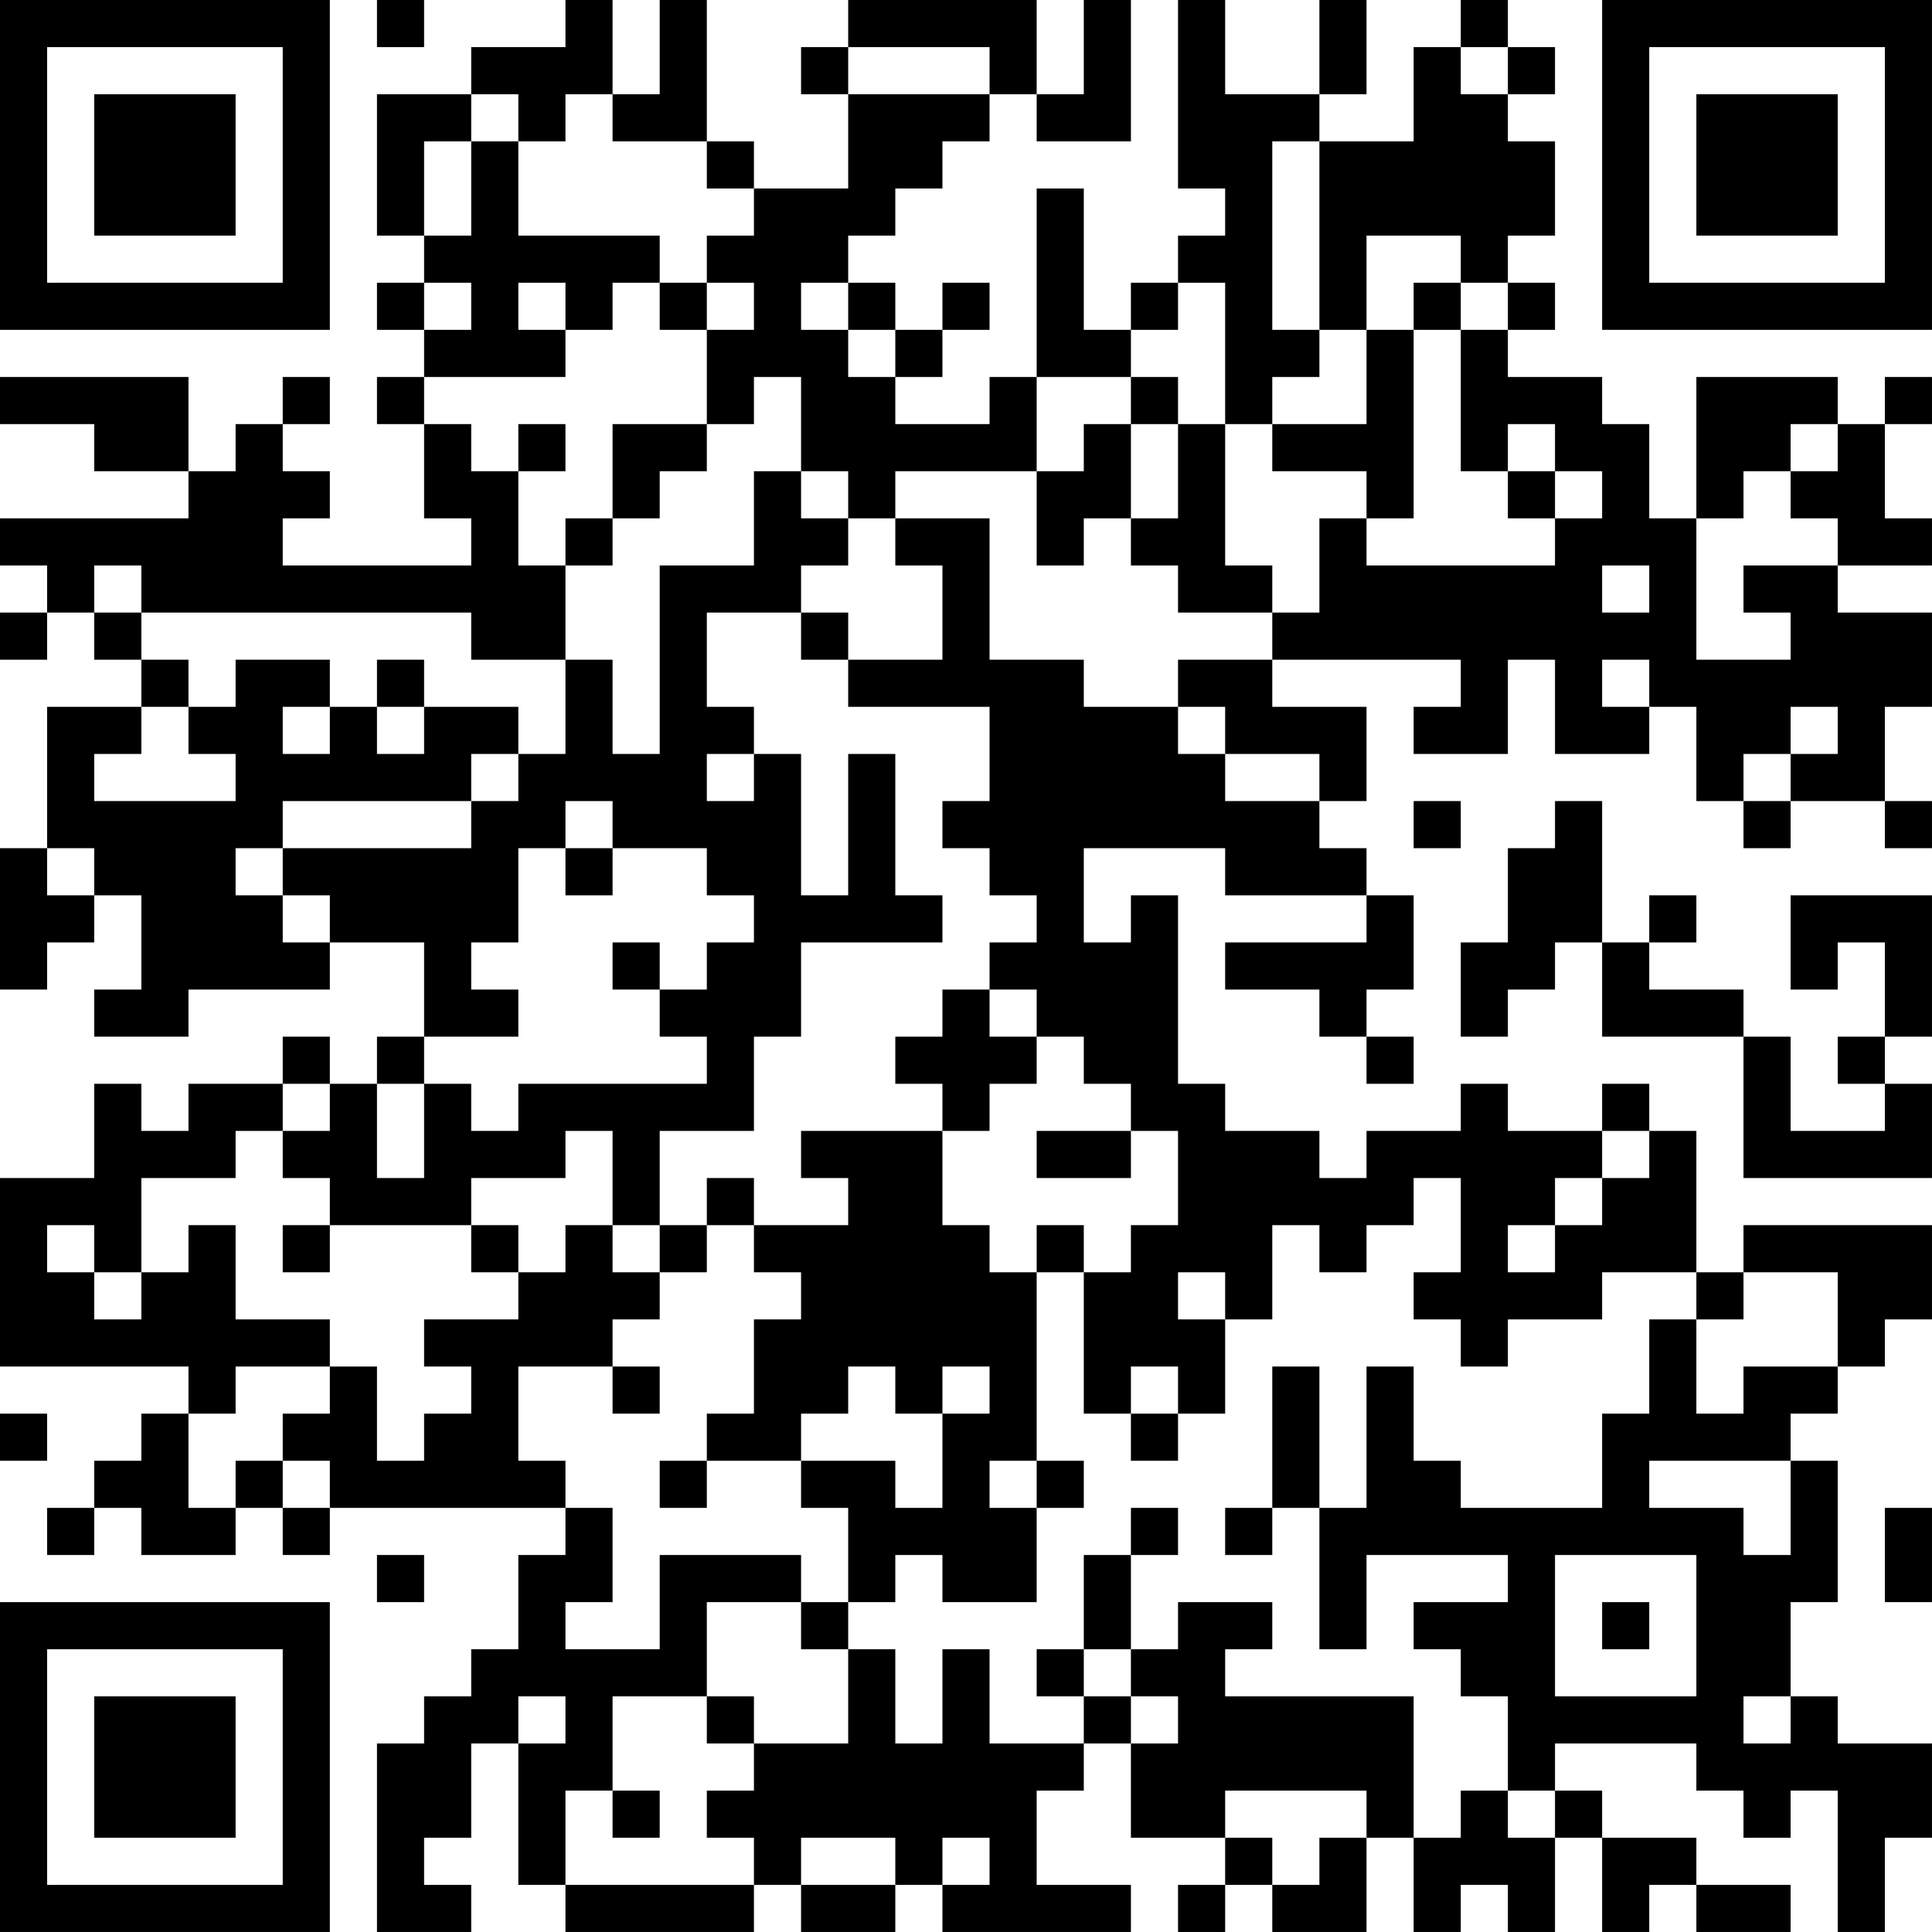 <?xml version="1.0" encoding="UTF-8"?>
<svg xmlns="http://www.w3.org/2000/svg" version="1.1" width="300" height="300" viewBox="0 0 300 300"><rect x="0" y="0" width="300" height="300" fill="#ffffff"/><g transform="scale(7.317)"><g transform="translate(0,0)"><path fill-rule="evenodd" d="M8 0L8 1L9 1L9 0ZM12 0L12 1L10 1L10 2L8 2L8 5L9 5L9 6L8 6L8 7L9 7L9 8L8 8L8 9L9 9L9 11L10 11L10 12L6 12L6 11L7 11L7 10L6 10L6 9L7 9L7 8L6 8L6 9L5 9L5 10L4 10L4 8L0 8L0 9L2 9L2 10L4 10L4 11L0 11L0 12L1 12L1 13L0 13L0 14L1 14L1 13L2 13L2 14L3 14L3 15L1 15L1 18L0 18L0 21L1 21L1 20L2 20L2 19L3 19L3 21L2 21L2 22L4 22L4 21L7 21L7 20L9 20L9 22L8 22L8 23L7 23L7 22L6 22L6 23L4 23L4 24L3 24L3 23L2 23L2 25L0 25L0 29L4 29L4 30L3 30L3 31L2 31L2 32L1 32L1 33L2 33L2 32L3 32L3 33L5 33L5 32L6 32L6 33L7 33L7 32L12 32L12 33L11 33L11 35L10 35L10 36L9 36L9 37L8 37L8 41L10 41L10 40L9 40L9 39L10 39L10 37L11 37L11 40L12 40L12 41L16 41L16 40L17 40L17 41L19 41L19 40L20 40L20 41L24 41L24 40L22 40L22 38L23 38L23 37L24 37L24 39L26 39L26 40L25 40L25 41L26 41L26 40L27 40L27 41L29 41L29 39L30 39L30 41L31 41L31 40L32 40L32 41L33 41L33 39L34 39L34 41L35 41L35 40L36 40L36 41L38 41L38 40L36 40L36 39L34 39L34 38L33 38L33 37L36 37L36 38L37 38L37 39L38 39L38 38L39 38L39 41L40 41L40 39L41 39L41 37L39 37L39 36L38 36L38 34L39 34L39 31L38 31L38 30L39 30L39 29L40 29L40 28L41 28L41 26L37 26L37 27L36 27L36 24L35 24L35 23L34 23L34 24L32 24L32 23L31 23L31 24L29 24L29 25L28 25L28 24L26 24L26 23L25 23L25 19L24 19L24 20L23 20L23 18L26 18L26 19L29 19L29 20L26 20L26 21L28 21L28 22L29 22L29 23L30 23L30 22L29 22L29 21L30 21L30 19L29 19L29 18L28 18L28 17L29 17L29 15L27 15L27 14L31 14L31 15L30 15L30 16L32 16L32 14L33 14L33 16L35 16L35 15L36 15L36 17L37 17L37 18L38 18L38 17L40 17L40 18L41 18L41 17L40 17L40 15L41 15L41 13L39 13L39 12L41 12L41 11L40 11L40 9L41 9L41 8L40 8L40 9L39 9L39 8L36 8L36 11L35 11L35 9L34 9L34 8L32 8L32 7L33 7L33 6L32 6L32 5L33 5L33 3L32 3L32 2L33 2L33 1L32 1L32 0L31 0L31 1L30 1L30 3L28 3L28 2L29 2L29 0L28 0L28 2L26 2L26 0L25 0L25 4L26 4L26 5L25 5L25 6L24 6L24 7L23 7L23 4L22 4L22 8L21 8L21 9L19 9L19 8L20 8L20 7L21 7L21 6L20 6L20 7L19 7L19 6L18 6L18 5L19 5L19 4L20 4L20 3L21 3L21 2L22 2L22 3L24 3L24 0L23 0L23 2L22 2L22 0L18 0L18 1L17 1L17 2L18 2L18 4L16 4L16 3L15 3L15 0L14 0L14 2L13 2L13 0ZM18 1L18 2L21 2L21 1ZM31 1L31 2L32 2L32 1ZM10 2L10 3L9 3L9 5L10 5L10 3L11 3L11 5L14 5L14 6L13 6L13 7L12 7L12 6L11 6L11 7L12 7L12 8L9 8L9 9L10 9L10 10L11 10L11 12L12 12L12 14L10 14L10 13L3 13L3 12L2 12L2 13L3 13L3 14L4 14L4 15L3 15L3 16L2 16L2 17L5 17L5 16L4 16L4 15L5 15L5 14L7 14L7 15L6 15L6 16L7 16L7 15L8 15L8 16L9 16L9 15L11 15L11 16L10 16L10 17L6 17L6 18L5 18L5 19L6 19L6 20L7 20L7 19L6 19L6 18L10 18L10 17L11 17L11 16L12 16L12 14L13 14L13 16L14 16L14 12L16 12L16 10L17 10L17 11L18 11L18 12L17 12L17 13L15 13L15 15L16 15L16 16L15 16L15 17L16 17L16 16L17 16L17 19L18 19L18 16L19 16L19 19L20 19L20 20L17 20L17 22L16 22L16 24L14 24L14 26L13 26L13 24L12 24L12 25L10 25L10 26L7 26L7 25L6 25L6 24L7 24L7 23L6 23L6 24L5 24L5 25L3 25L3 27L2 27L2 26L1 26L1 27L2 27L2 28L3 28L3 27L4 27L4 26L5 26L5 28L7 28L7 29L5 29L5 30L4 30L4 32L5 32L5 31L6 31L6 32L7 32L7 31L6 31L6 30L7 30L7 29L8 29L8 31L9 31L9 30L10 30L10 29L9 29L9 28L11 28L11 27L12 27L12 26L13 26L13 27L14 27L14 28L13 28L13 29L11 29L11 31L12 31L12 32L13 32L13 34L12 34L12 35L14 35L14 33L17 33L17 34L15 34L15 36L13 36L13 38L12 38L12 40L16 40L16 39L15 39L15 38L16 38L16 37L18 37L18 35L19 35L19 37L20 37L20 35L21 35L21 37L23 37L23 36L24 36L24 37L25 37L25 36L24 36L24 35L25 35L25 34L27 34L27 35L26 35L26 36L30 36L30 39L31 39L31 38L32 38L32 39L33 39L33 38L32 38L32 36L31 36L31 35L30 35L30 34L32 34L32 33L29 33L29 35L28 35L28 32L29 32L29 29L30 29L30 31L31 31L31 32L34 32L34 30L35 30L35 28L36 28L36 30L37 30L37 29L39 29L39 27L37 27L37 28L36 28L36 27L34 27L34 28L32 28L32 29L31 29L31 28L30 28L30 27L31 27L31 25L30 25L30 26L29 26L29 27L28 27L28 26L27 26L27 28L26 28L26 27L25 27L25 28L26 28L26 30L25 30L25 29L24 29L24 30L23 30L23 27L24 27L24 26L25 26L25 24L24 24L24 23L23 23L23 22L22 22L22 21L21 21L21 20L22 20L22 19L21 19L21 18L20 18L20 17L21 17L21 15L18 15L18 14L20 14L20 12L19 12L19 11L21 11L21 14L23 14L23 15L25 15L25 16L26 16L26 17L28 17L28 16L26 16L26 15L25 15L25 14L27 14L27 13L28 13L28 11L29 11L29 12L33 12L33 11L34 11L34 10L33 10L33 9L32 9L32 10L31 10L31 7L32 7L32 6L31 6L31 5L29 5L29 7L28 7L28 3L27 3L27 7L28 7L28 8L27 8L27 9L26 9L26 6L25 6L25 7L24 7L24 8L22 8L22 10L19 10L19 11L18 11L18 10L17 10L17 8L16 8L16 9L15 9L15 7L16 7L16 6L15 6L15 5L16 5L16 4L15 4L15 3L13 3L13 2L12 2L12 3L11 3L11 2ZM9 6L9 7L10 7L10 6ZM14 6L14 7L15 7L15 6ZM17 6L17 7L18 7L18 8L19 8L19 7L18 7L18 6ZM30 6L30 7L29 7L29 9L27 9L27 10L29 10L29 11L30 11L30 7L31 7L31 6ZM24 8L24 9L23 9L23 10L22 10L22 12L23 12L23 11L24 11L24 12L25 12L25 13L27 13L27 12L26 12L26 9L25 9L25 8ZM11 9L11 10L12 10L12 9ZM13 9L13 11L12 11L12 12L13 12L13 11L14 11L14 10L15 10L15 9ZM24 9L24 11L25 11L25 9ZM38 9L38 10L37 10L37 11L36 11L36 14L38 14L38 13L37 13L37 12L39 12L39 11L38 11L38 10L39 10L39 9ZM32 10L32 11L33 11L33 10ZM34 12L34 13L35 13L35 12ZM17 13L17 14L18 14L18 13ZM8 14L8 15L9 15L9 14ZM34 14L34 15L35 15L35 14ZM38 15L38 16L37 16L37 17L38 17L38 16L39 16L39 15ZM12 17L12 18L11 18L11 20L10 20L10 21L11 21L11 22L9 22L9 23L8 23L8 25L9 25L9 23L10 23L10 24L11 24L11 23L15 23L15 22L14 22L14 21L15 21L15 20L16 20L16 19L15 19L15 18L13 18L13 17ZM30 17L30 18L31 18L31 17ZM33 17L33 18L32 18L32 20L31 20L31 22L32 22L32 21L33 21L33 20L34 20L34 22L37 22L37 25L41 25L41 23L40 23L40 22L41 22L41 19L38 19L38 21L39 21L39 20L40 20L40 22L39 22L39 23L40 23L40 24L38 24L38 22L37 22L37 21L35 21L35 20L36 20L36 19L35 19L35 20L34 20L34 17ZM1 18L1 19L2 19L2 18ZM12 18L12 19L13 19L13 18ZM13 20L13 21L14 21L14 20ZM20 21L20 22L19 22L19 23L20 23L20 24L17 24L17 25L18 25L18 26L16 26L16 25L15 25L15 26L14 26L14 27L15 27L15 26L16 26L16 27L17 27L17 28L16 28L16 30L15 30L15 31L14 31L14 32L15 32L15 31L17 31L17 32L18 32L18 34L17 34L17 35L18 35L18 34L19 34L19 33L20 33L20 34L22 34L22 32L23 32L23 31L22 31L22 27L23 27L23 26L22 26L22 27L21 27L21 26L20 26L20 24L21 24L21 23L22 23L22 22L21 22L21 21ZM22 24L22 25L24 25L24 24ZM34 24L34 25L33 25L33 26L32 26L32 27L33 27L33 26L34 26L34 25L35 25L35 24ZM6 26L6 27L7 27L7 26ZM10 26L10 27L11 27L11 26ZM13 29L13 30L14 30L14 29ZM18 29L18 30L17 30L17 31L19 31L19 32L20 32L20 30L21 30L21 29L20 29L20 30L19 30L19 29ZM27 29L27 32L26 32L26 33L27 33L27 32L28 32L28 29ZM0 30L0 31L1 31L1 30ZM24 30L24 31L25 31L25 30ZM21 31L21 32L22 32L22 31ZM35 31L35 32L37 32L37 33L38 33L38 31ZM24 32L24 33L23 33L23 35L22 35L22 36L23 36L23 35L24 35L24 33L25 33L25 32ZM40 32L40 34L41 34L41 32ZM8 33L8 34L9 34L9 33ZM33 33L33 36L36 36L36 33ZM34 34L34 35L35 35L35 34ZM11 36L11 37L12 37L12 36ZM15 36L15 37L16 37L16 36ZM37 36L37 37L38 37L38 36ZM13 38L13 39L14 39L14 38ZM26 38L26 39L27 39L27 40L28 40L28 39L29 39L29 38ZM17 39L17 40L19 40L19 39ZM20 39L20 40L21 40L21 39ZM0 0L0 7L7 7L7 0ZM1 1L1 6L6 6L6 1ZM2 2L2 5L5 5L5 2ZM34 0L34 7L41 7L41 0ZM35 1L35 6L40 6L40 1ZM36 2L36 5L39 5L39 2ZM0 34L0 41L7 41L7 34ZM1 35L1 40L6 40L6 35ZM2 36L2 39L5 39L5 36Z" fill="#000000"/></g></g></svg>
